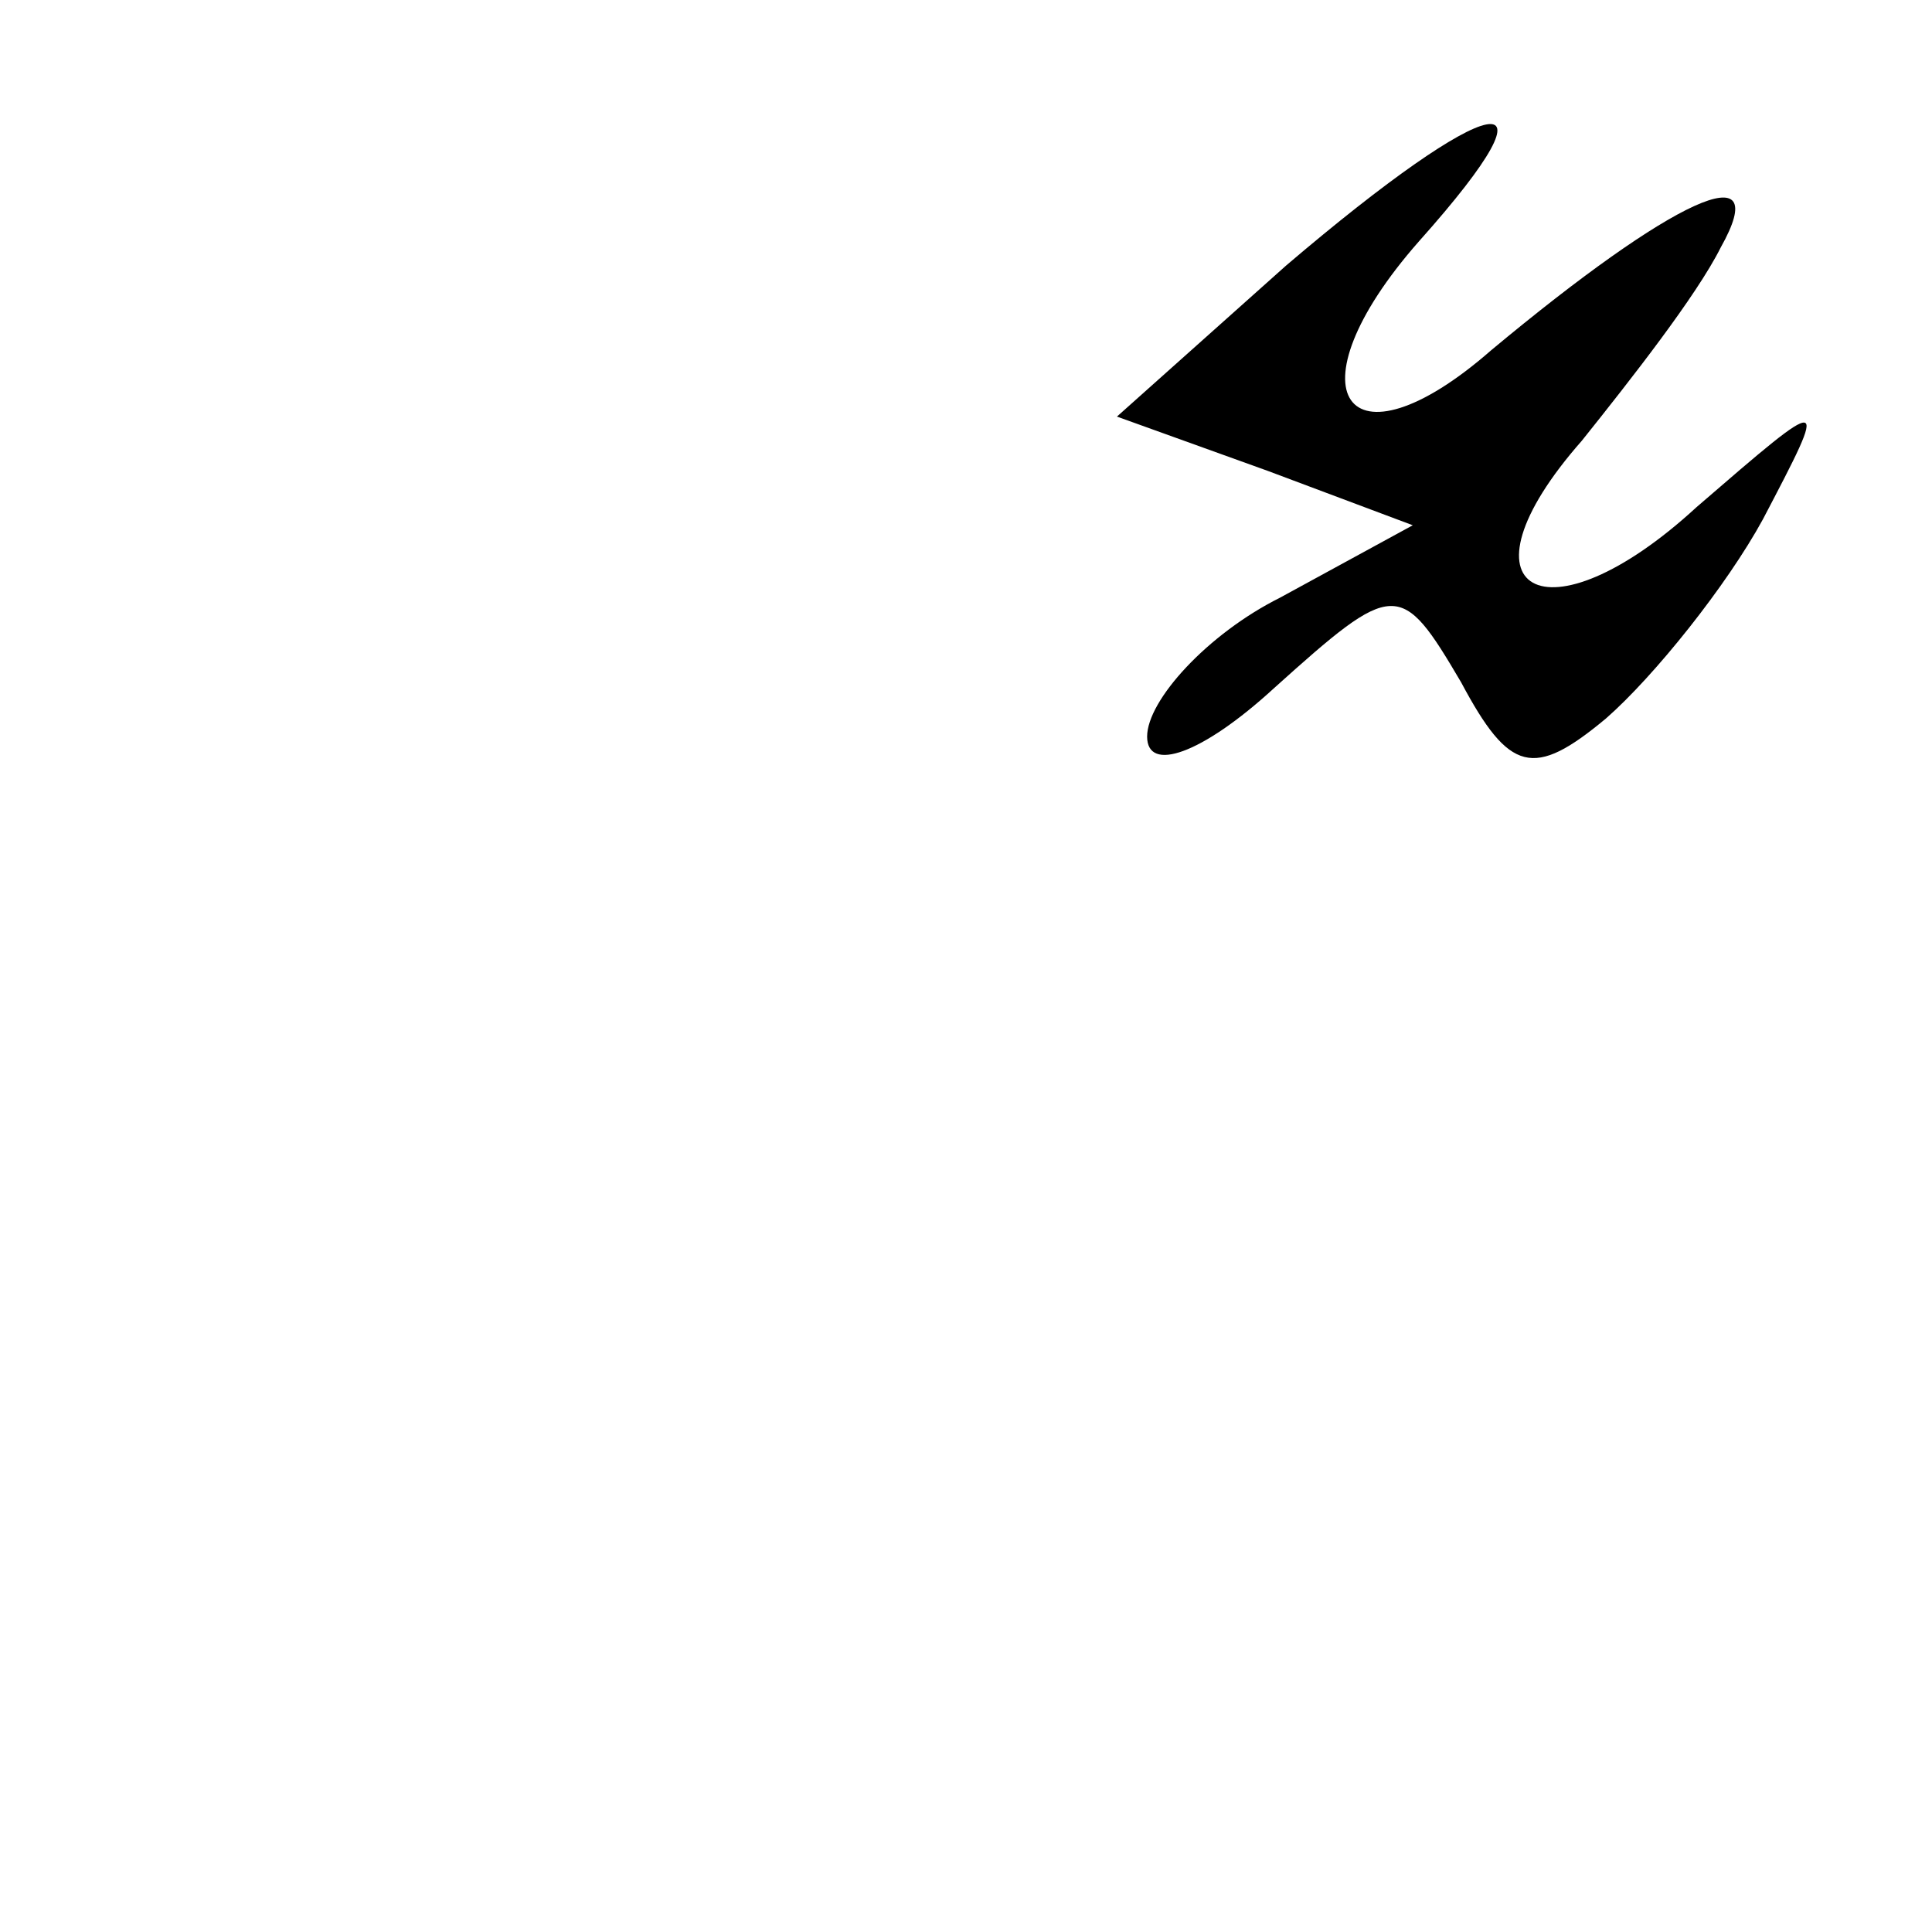 <?xml version="1.0" standalone="no"?>
<!DOCTYPE svg PUBLIC "-//W3C//DTD SVG 20010904//EN"
 "http://www.w3.org/TR/2001/REC-SVG-20010904/DTD/svg10.dtd">
<svg version="1.0" xmlns="http://www.w3.org/2000/svg"
 width="32pt" height="32pt" viewBox="0 0 32 32"
 preserveAspectRatio="xMidYMid meet">
<g transform="translate(0,32) scale(0.1,-0.1)"
fill="#000000" stroke="none">
<path fill="#000000" stroke="none" d="M213 276 l-28 -25 25 -9 24 -9 -22 -12
c-12 -6 -22 -17 -22 -23 0 -6 9 -3 21 8 20 18 21 18 31 1 8 -15 12 -16 24 -6
8 7 20 22 26 33 11 21 11 21 -11 2 -25 -23 -41 -14 -19 11 8 10 19 24 23 32 9
16 -8 8 -38 -17 -24 -21 -34 -7 -12 18 25 28 12 25 -22 -4z"/>
</g>
</svg>
